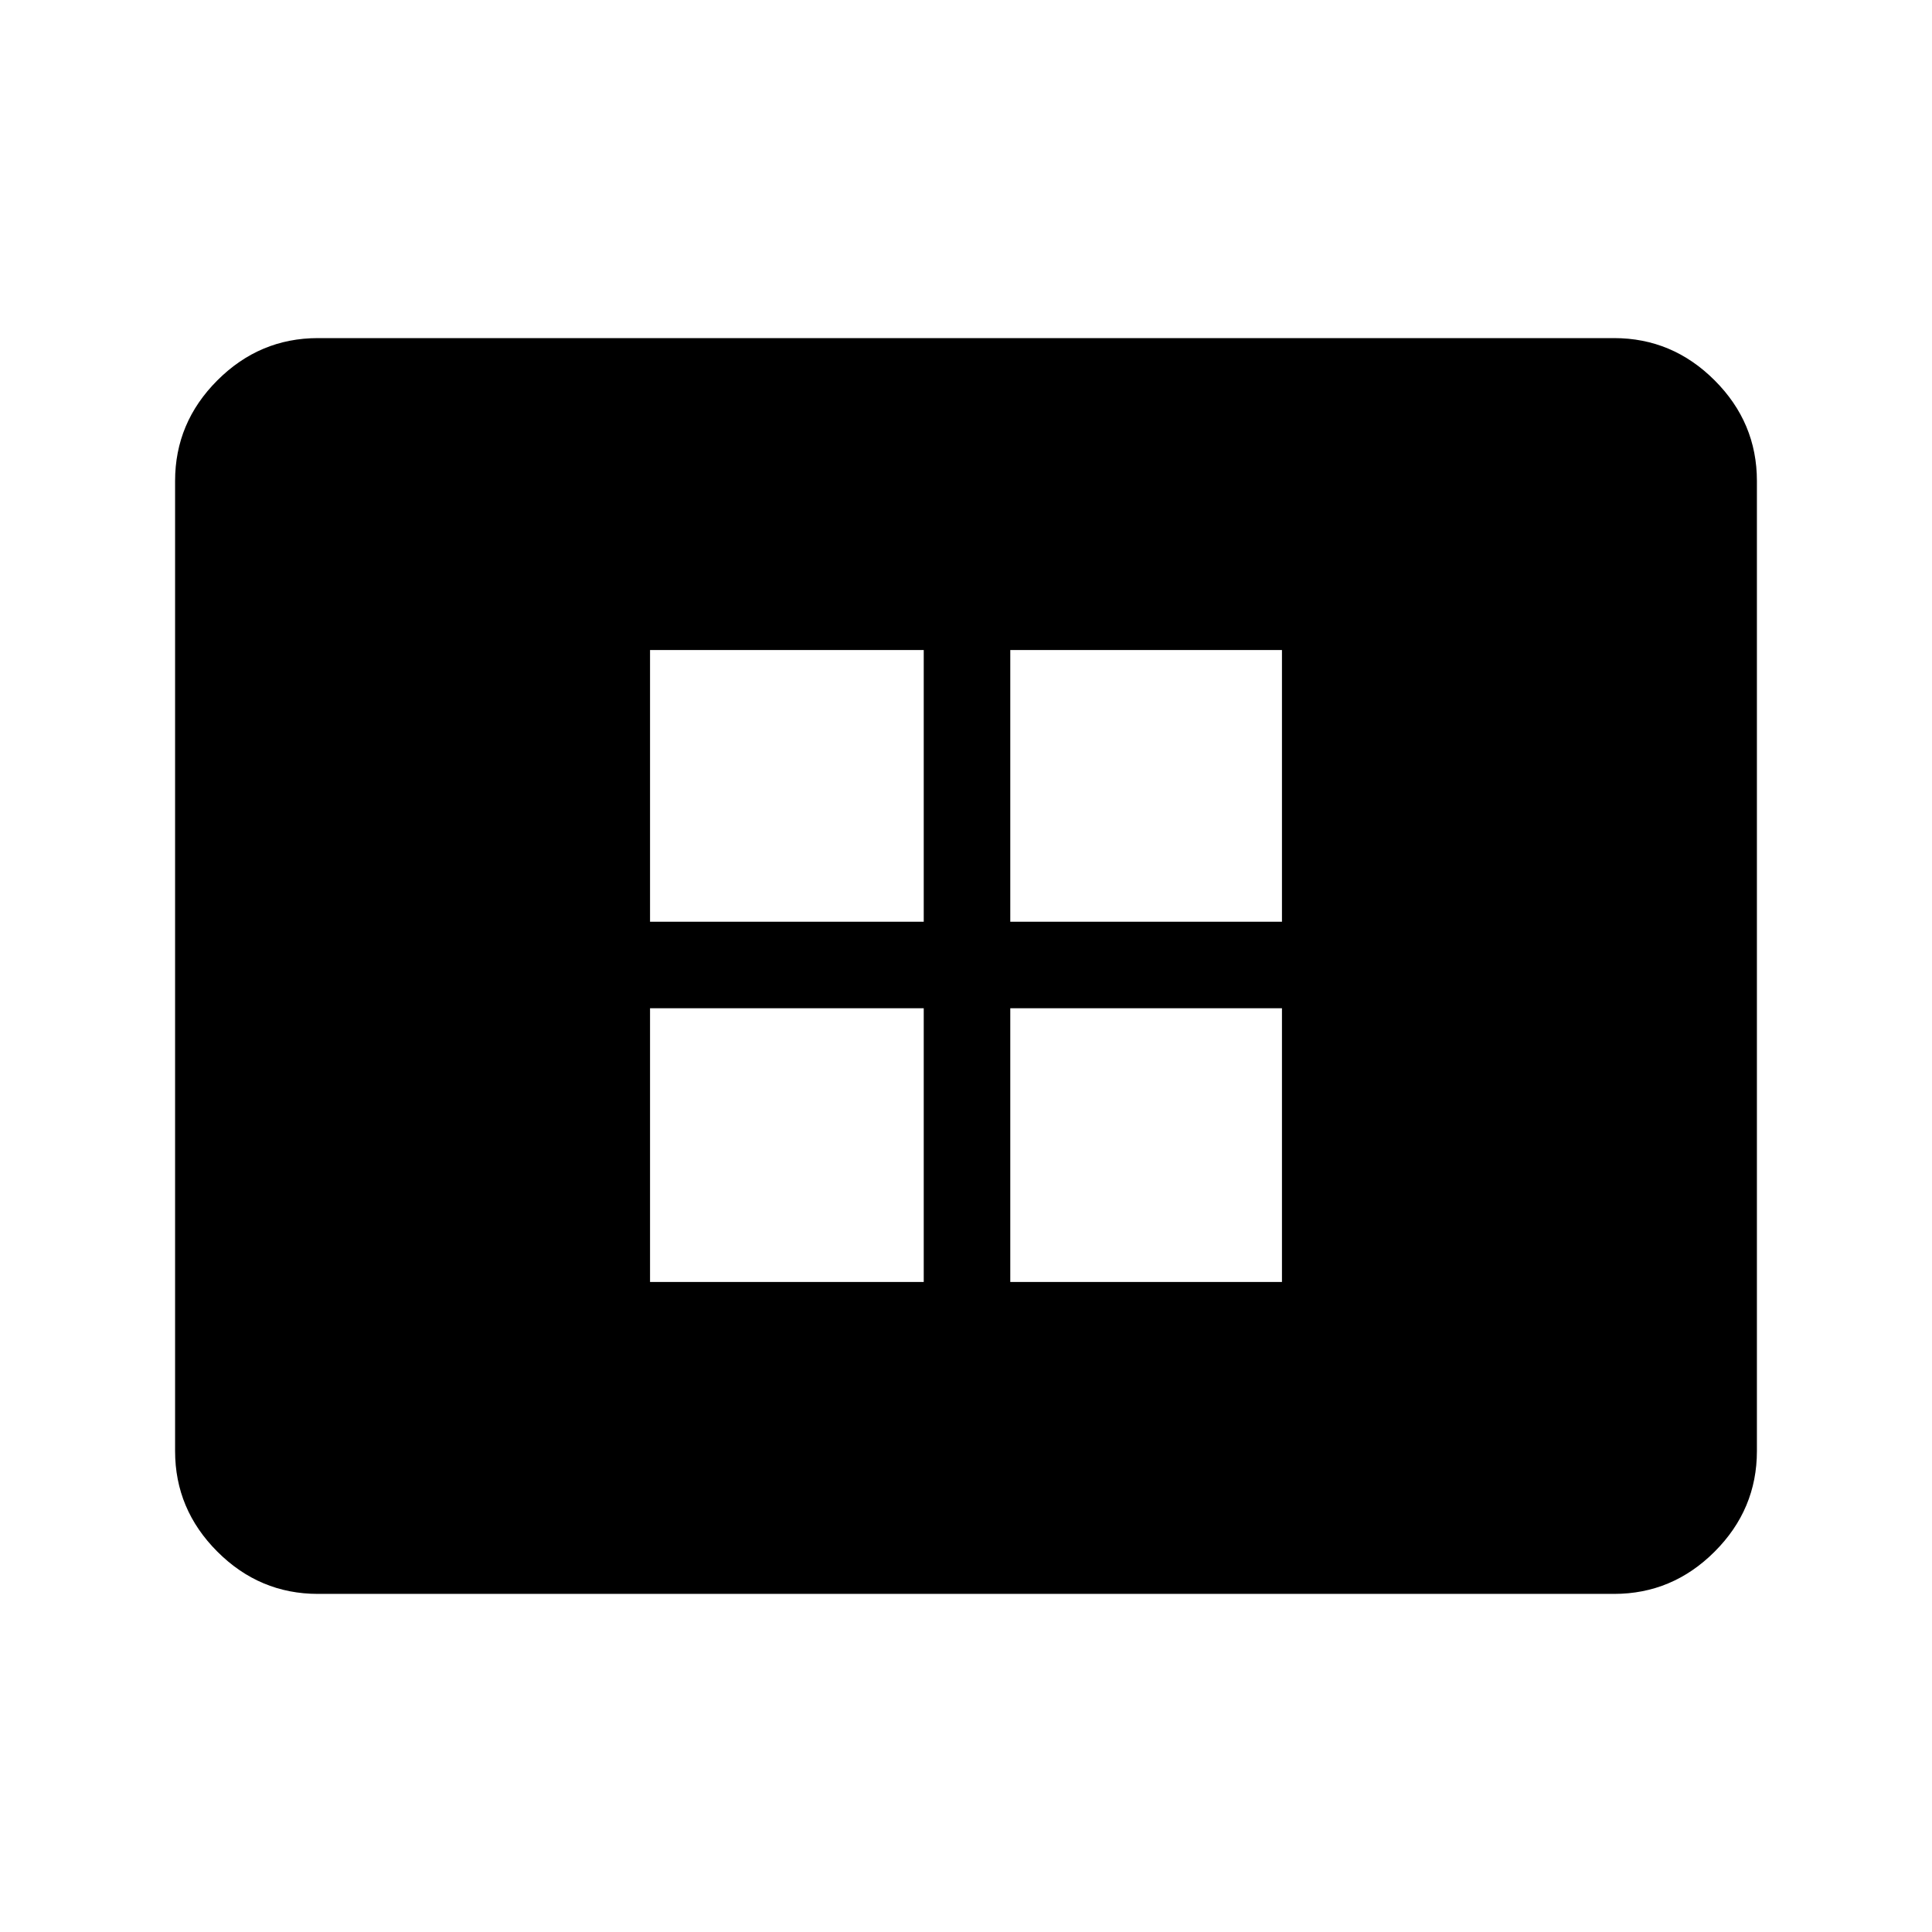<svg xmlns="http://www.w3.org/2000/svg" height="48" width="48"><path d="M16.15 31.85h6.8v-6.8h-6.8Zm0-8.95h6.8v-6.75h-6.8Zm8.95 8.95h6.75v-6.8H25.1Zm0-8.95h6.75v-6.75H25.1ZM7.9 39.6q-1.45 0-2.5-1.05t-1.05-2.5v-24.1q0-1.45 1.05-2.5T7.9 8.4h32.2q1.45 0 2.5 1.05t1.05 2.5v24.1q0 1.45-1.05 2.5t-2.5 1.05Z"/></svg>